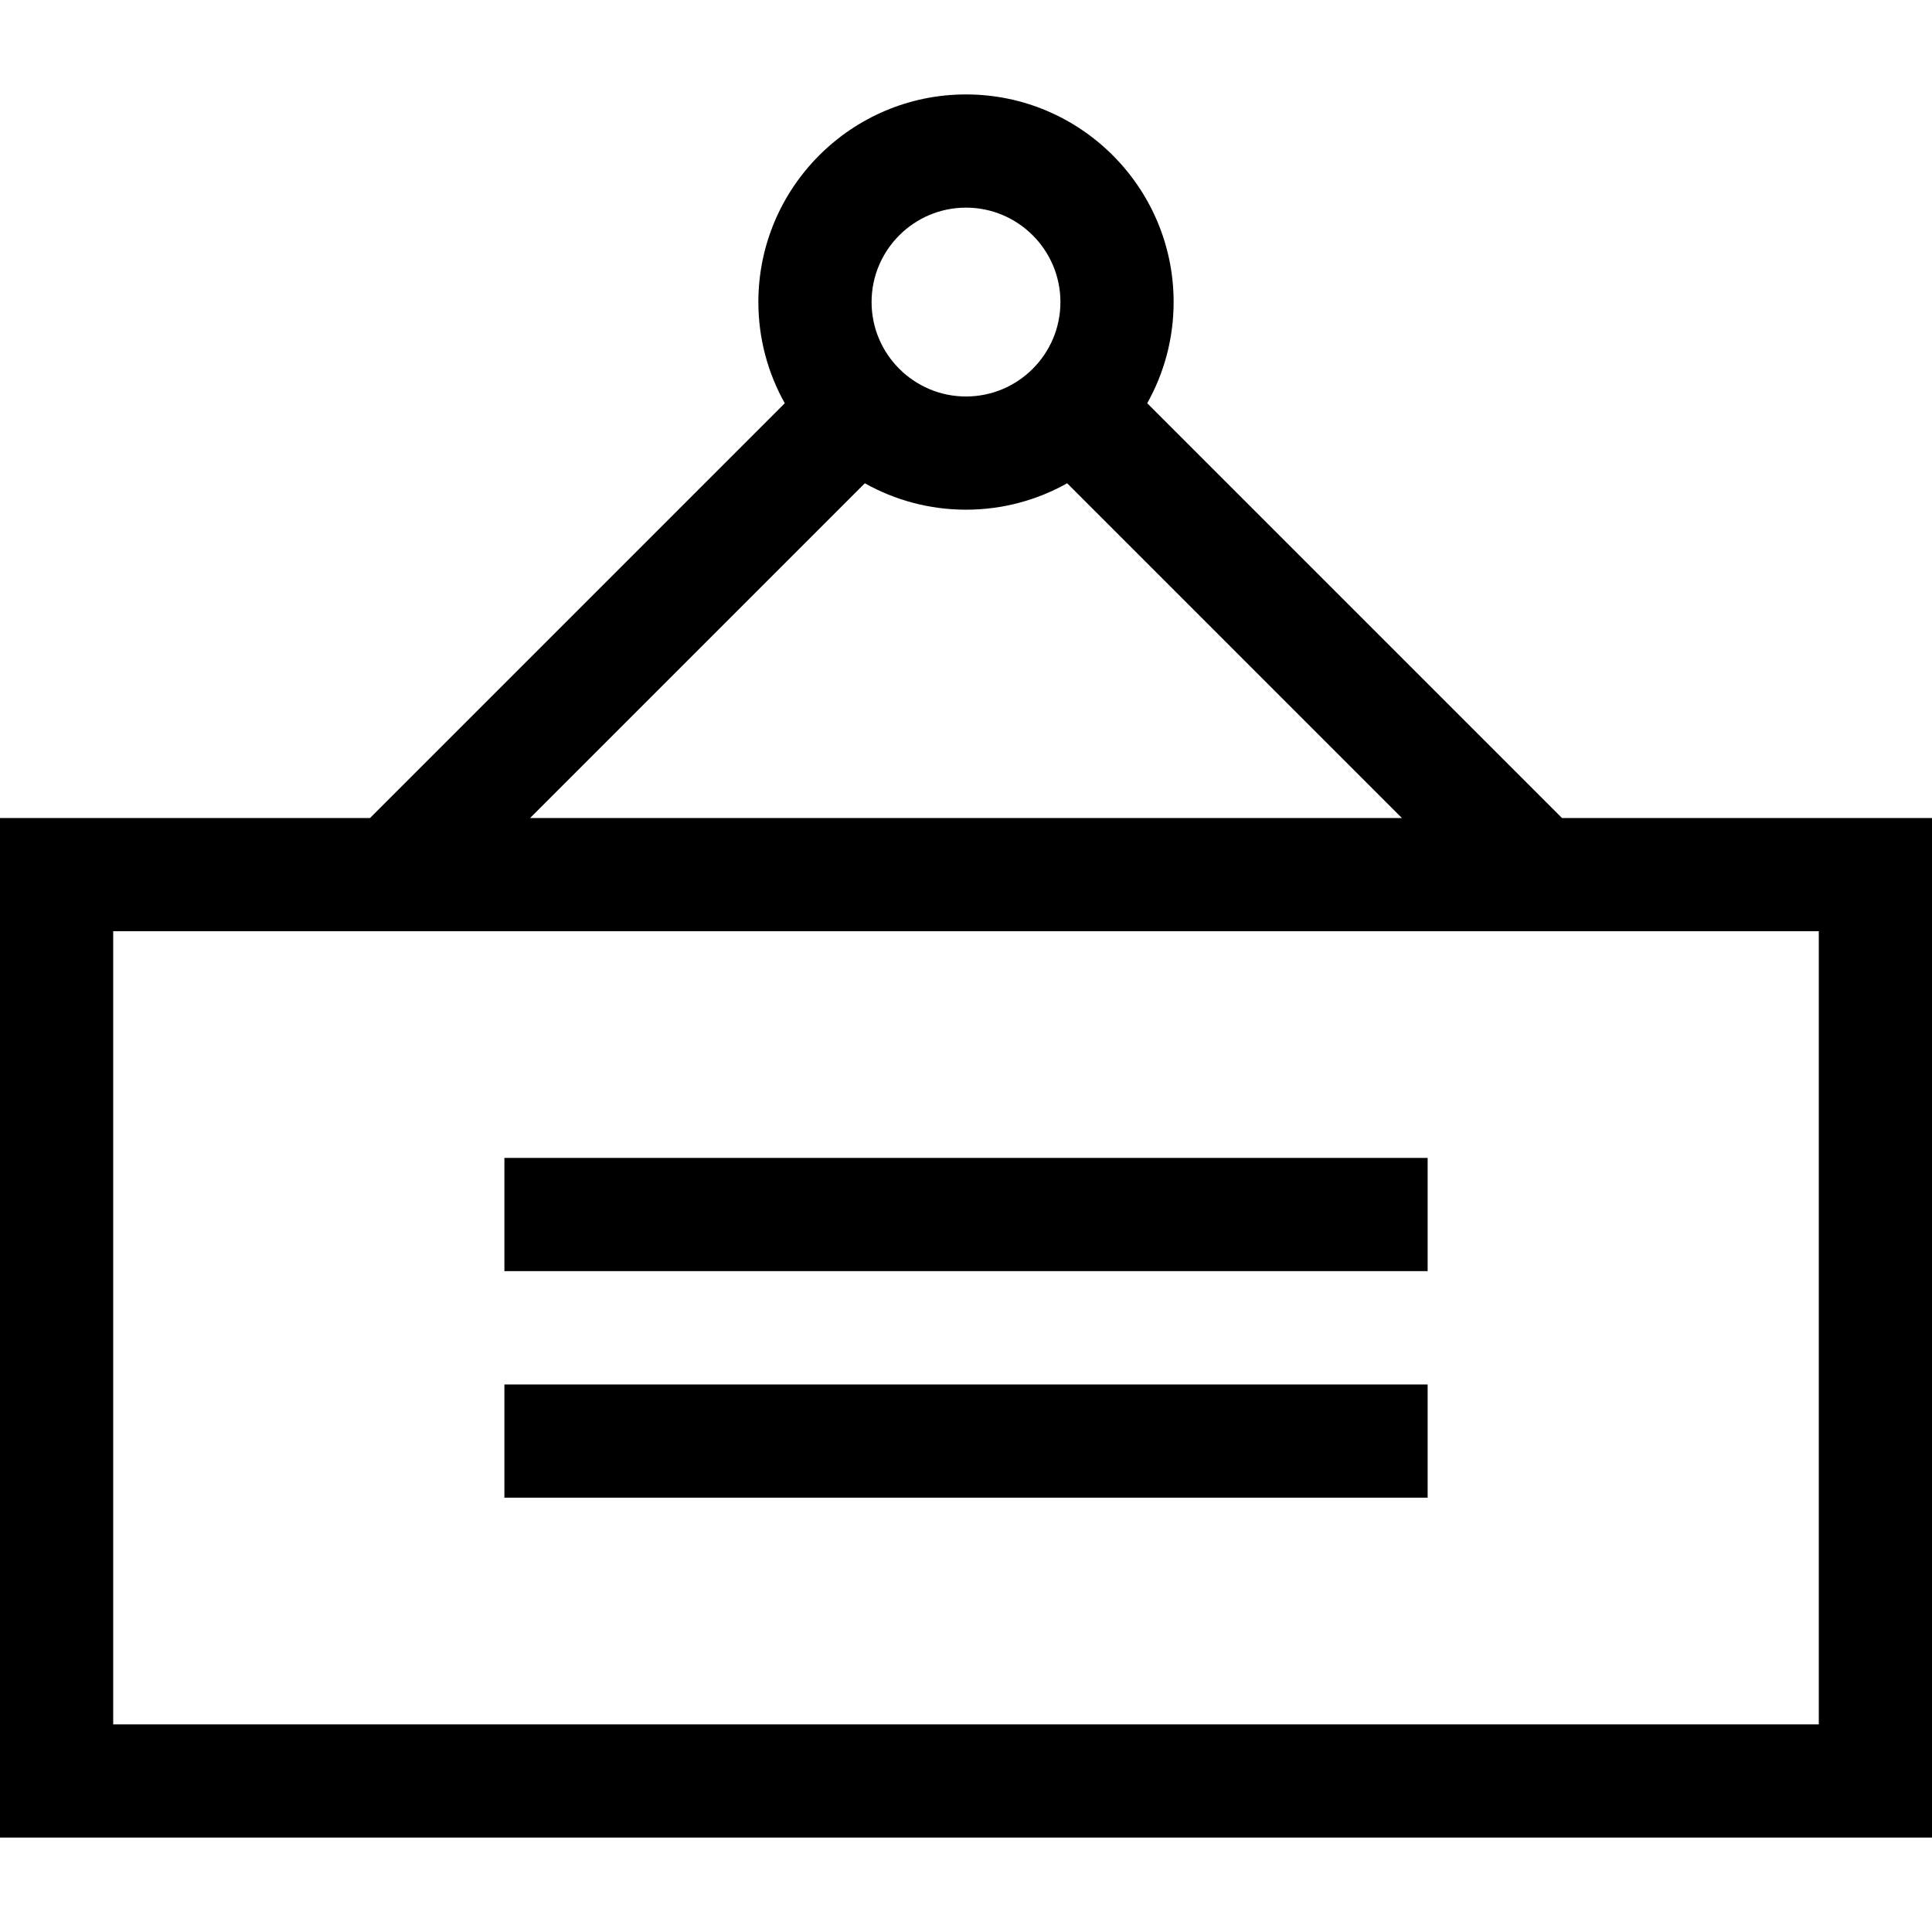 <?xml version="1.0" encoding="iso-8859-1"?>
<!-- Generator: Adobe Illustrator 19.0.0, SVG Export Plug-In . SVG Version: 6.00 Build 0)  -->
<svg version="1.1" id="Capa_1" xmlns="http://www.w3.org/2000/svg" xmlns:xlink="http://www.w3.org/1999/xlink" x="0px" y="0px"
	 viewBox="0 0 512 512" style="enable-background:new 0 0 512 512;" xml:space="preserve">
<g>
	<g>
		<path d="M413.949,216.785L304.024,106.86c4.45-7.939,6.999-17.081,6.999-26.812c0-30.34-24.684-55.024-55.024-55.024
			c-30.34,0-55.024,24.684-55.024,55.024c0,9.73,2.549,18.872,6.999,26.812L98.051,216.785H0v270.192h512V216.785H413.949z
			 M256,55.025c13.798,0,25.024,11.226,25.024,25.024c0,13.798-11.226,25.024-25.024,25.024c-13.798,0-25.024-11.226-25.024-25.024
			C230.976,66.251,242.202,55.025,256,55.025z M229.188,128.073c7.939,4.45,17.081,6.999,26.812,6.999s18.872-2.549,26.812-6.999
			l88.711,88.712H140.477L229.188,128.073z M482,456.977H30V246.785h452V456.977z"/>
	</g>
</g>
<g>
	<g>
		<rect x="133.67" y="366.9" width="244.67" height="30"/>
	</g>
</g>
<g>
	<g>
		<rect x="133.67" y="306.861" width="244.67" height="30"/>
	</g>
</g>
<g>
</g>
<g>
</g>
<g>
</g>
<g>
</g>
<g>
</g>
<g>
</g>
<g>
</g>
<g>
</g>
<g>
</g>
<g>
</g>
<g>
</g>
<g>
</g>
<g>
</g>
<g>
</g>
<g>
</g>
</svg>
